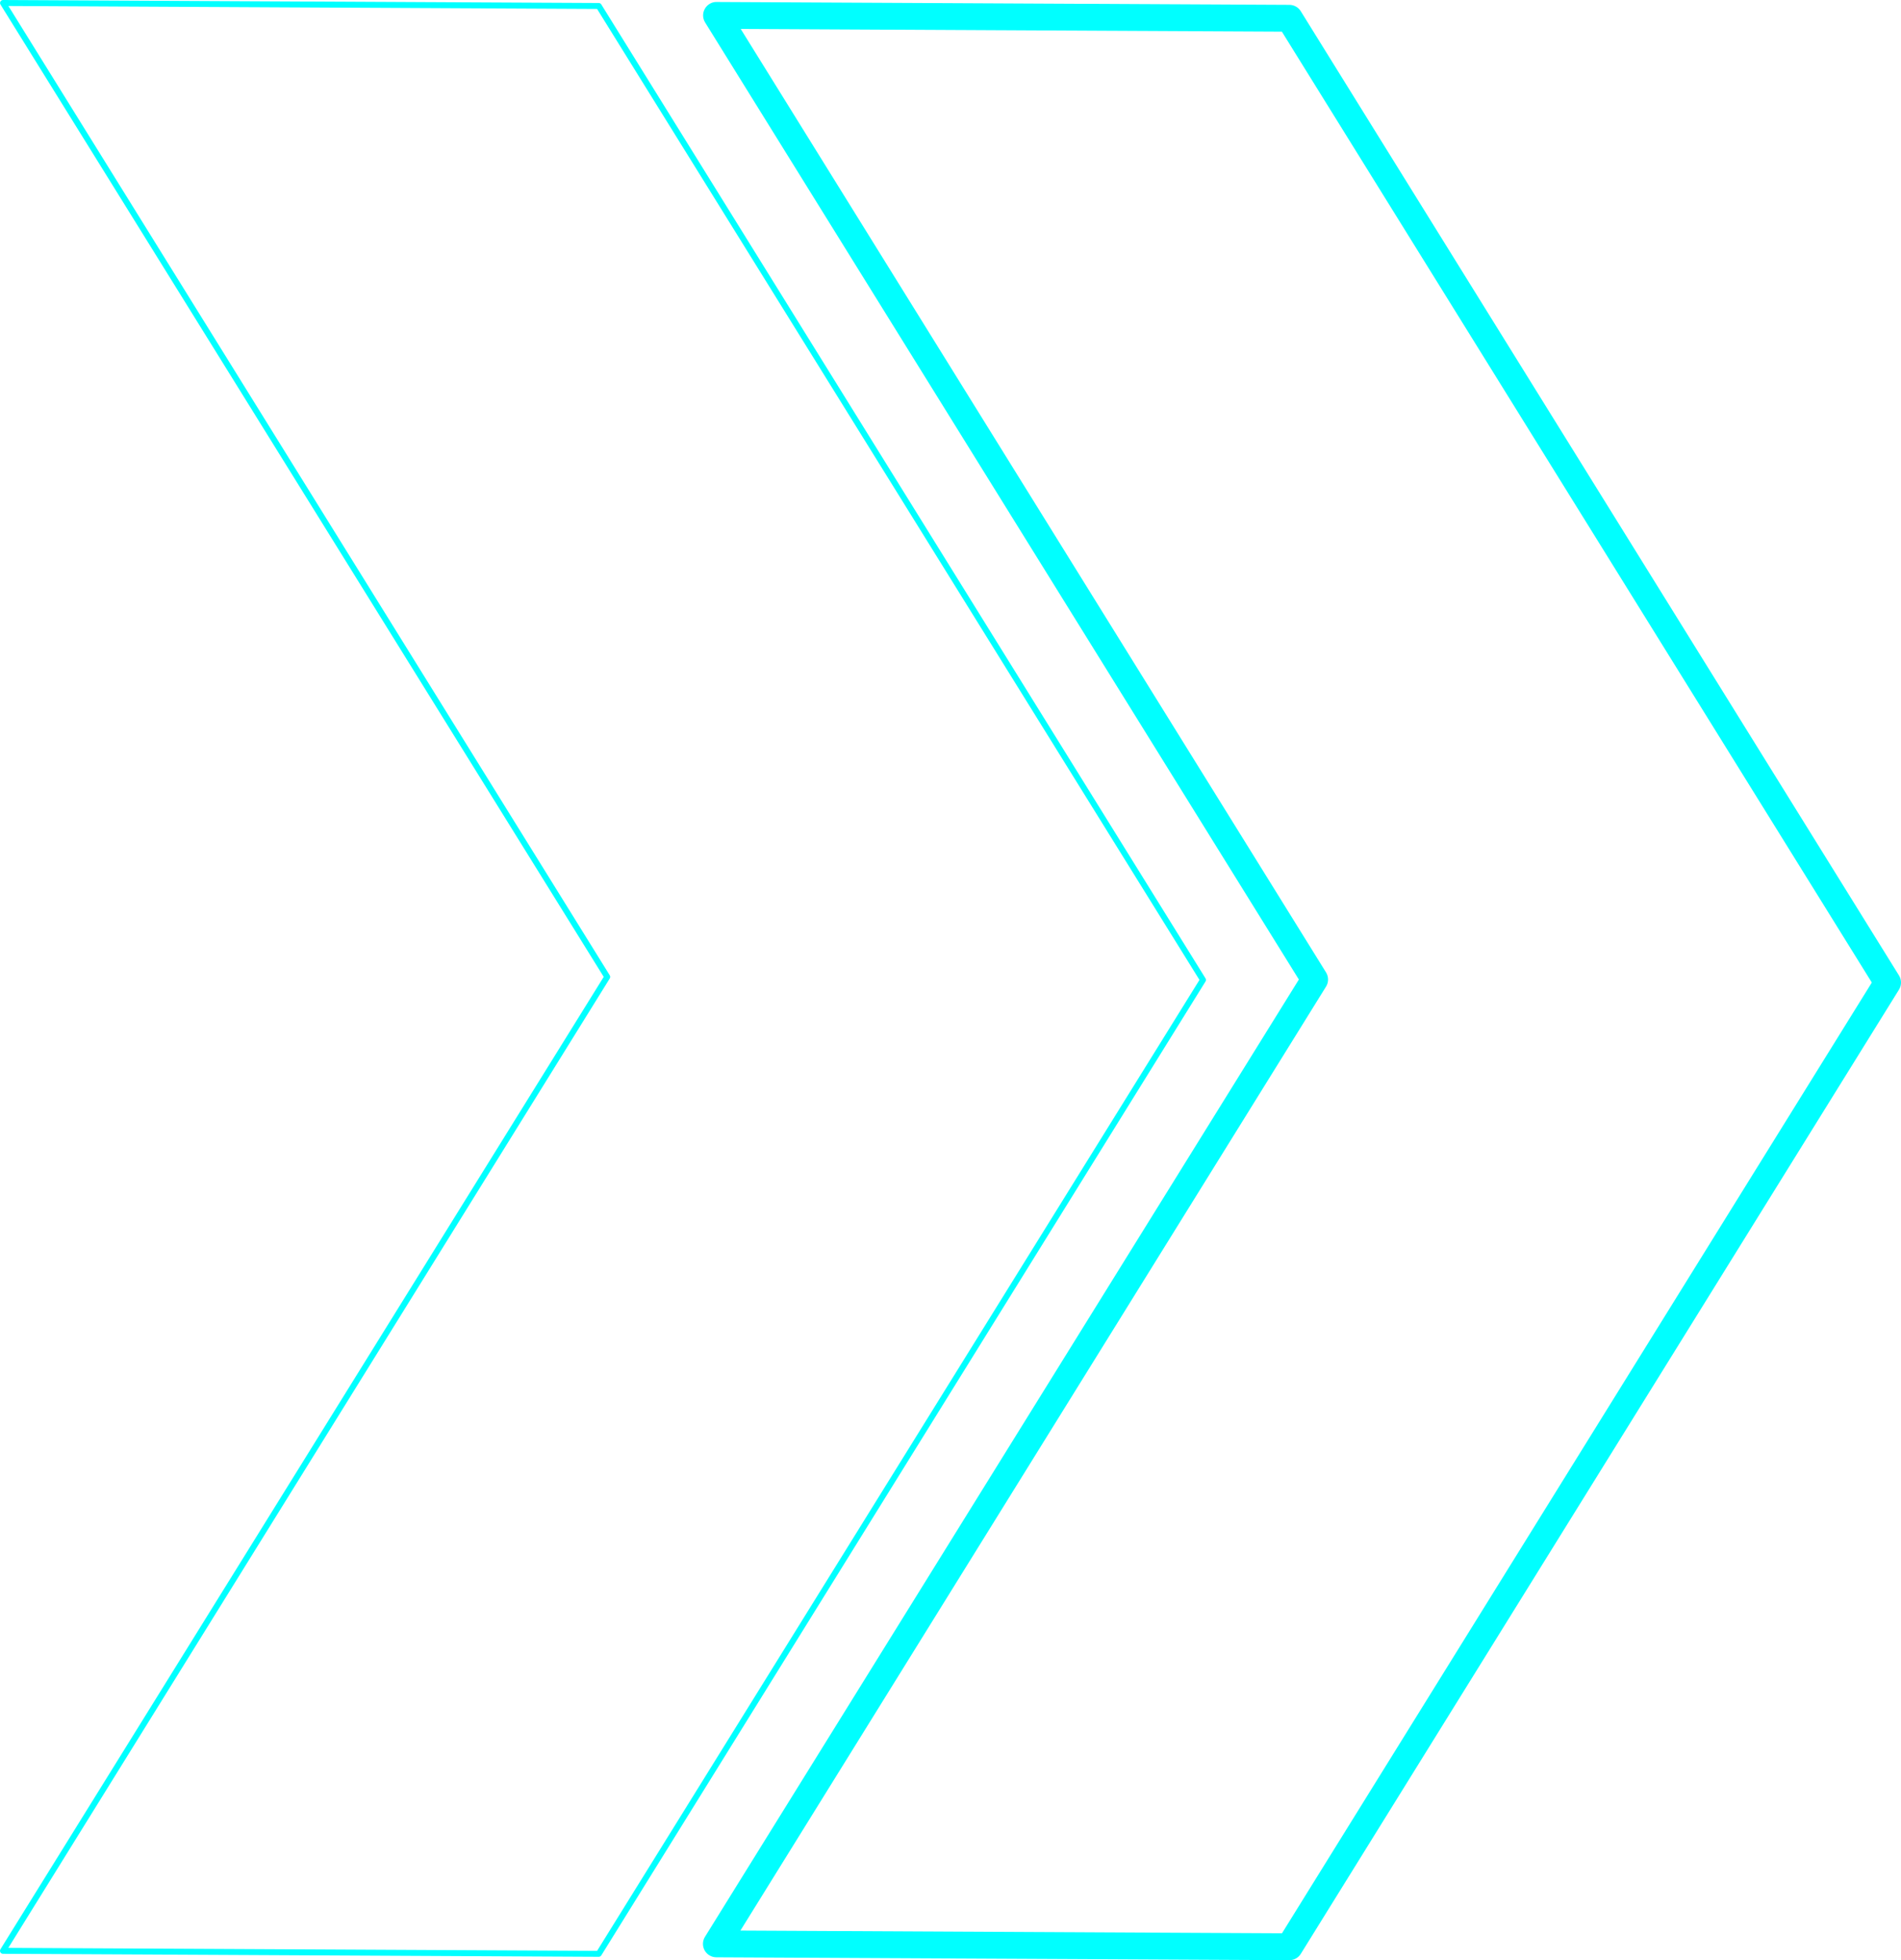 <svg version="1.1" id="Layer_1" xmlns="http://www.w3.org/2000/svg" xmlns:xlink="http://www.w3.org/1999/xlink" x="0px" y="0px"
	 viewBox="0 0 318.882 328.733" enable-background="new 0 0 318.882 328.733"
	 xml:space="preserve">
<path fill="#00FFFF" d="M216.291,328.733h-0.012l-96.123-0.482c-0.814-0.004-1.563-0.448-1.959-1.161
	c-0.394-0.714-0.371-1.583,0.059-2.274l99.622-160.544L118.281,3.769c-0.433-0.695-0.453-1.57-0.053-2.285
	c0.4-0.715,1.18-1.18,1.975-1.151l96.092,0.482c0.773,0.004,1.492,0.406,1.9,1.064l100.35,161.714c0.451,0.727,0.451,1.647,0,2.373
	L218.203,327.668C217.792,328.331,217.068,328.733,216.291,328.733 M124.199,323.771l90.844,0.456l98.943-159.447L215.027,5.309
	l-90.778-0.456l98.188,158.229c0.451,0.727,0.452,1.648,0,2.376l-0.738,1.186L124.199,323.771z"/>
<path fill="#00FFFF" d="M1.396,326.672l98.764,0.496l101.043-162.831L100.156,1.501L1.409,1.004l100.874,162.562
	c0.1,0.161,0.1,0.366,0,0.528l-0.205,0.329L1.396,326.672z M100.437,328.17h-0.002l-0.497-0.004l-99.439-0.498
	c-0.183-0.002-0.349-0.101-0.437-0.259c-0.087-0.157-0.082-0.351,0.013-0.506l101.194-163.075l-0.041-0.066L0.083,0.764
	C-0.014,0.609-0.019,0.415,0.07,0.256S0.321,0.003,0.509,0l99.928,0.503c0.173,0,0.332,0.09,0.423,0.236l101.354,163.335
	c0.101,0.161,0.101,0.367,0,0.528L100.862,327.934C100.77,328.081,100.61,328.17,100.437,328.17"/>
</svg>
